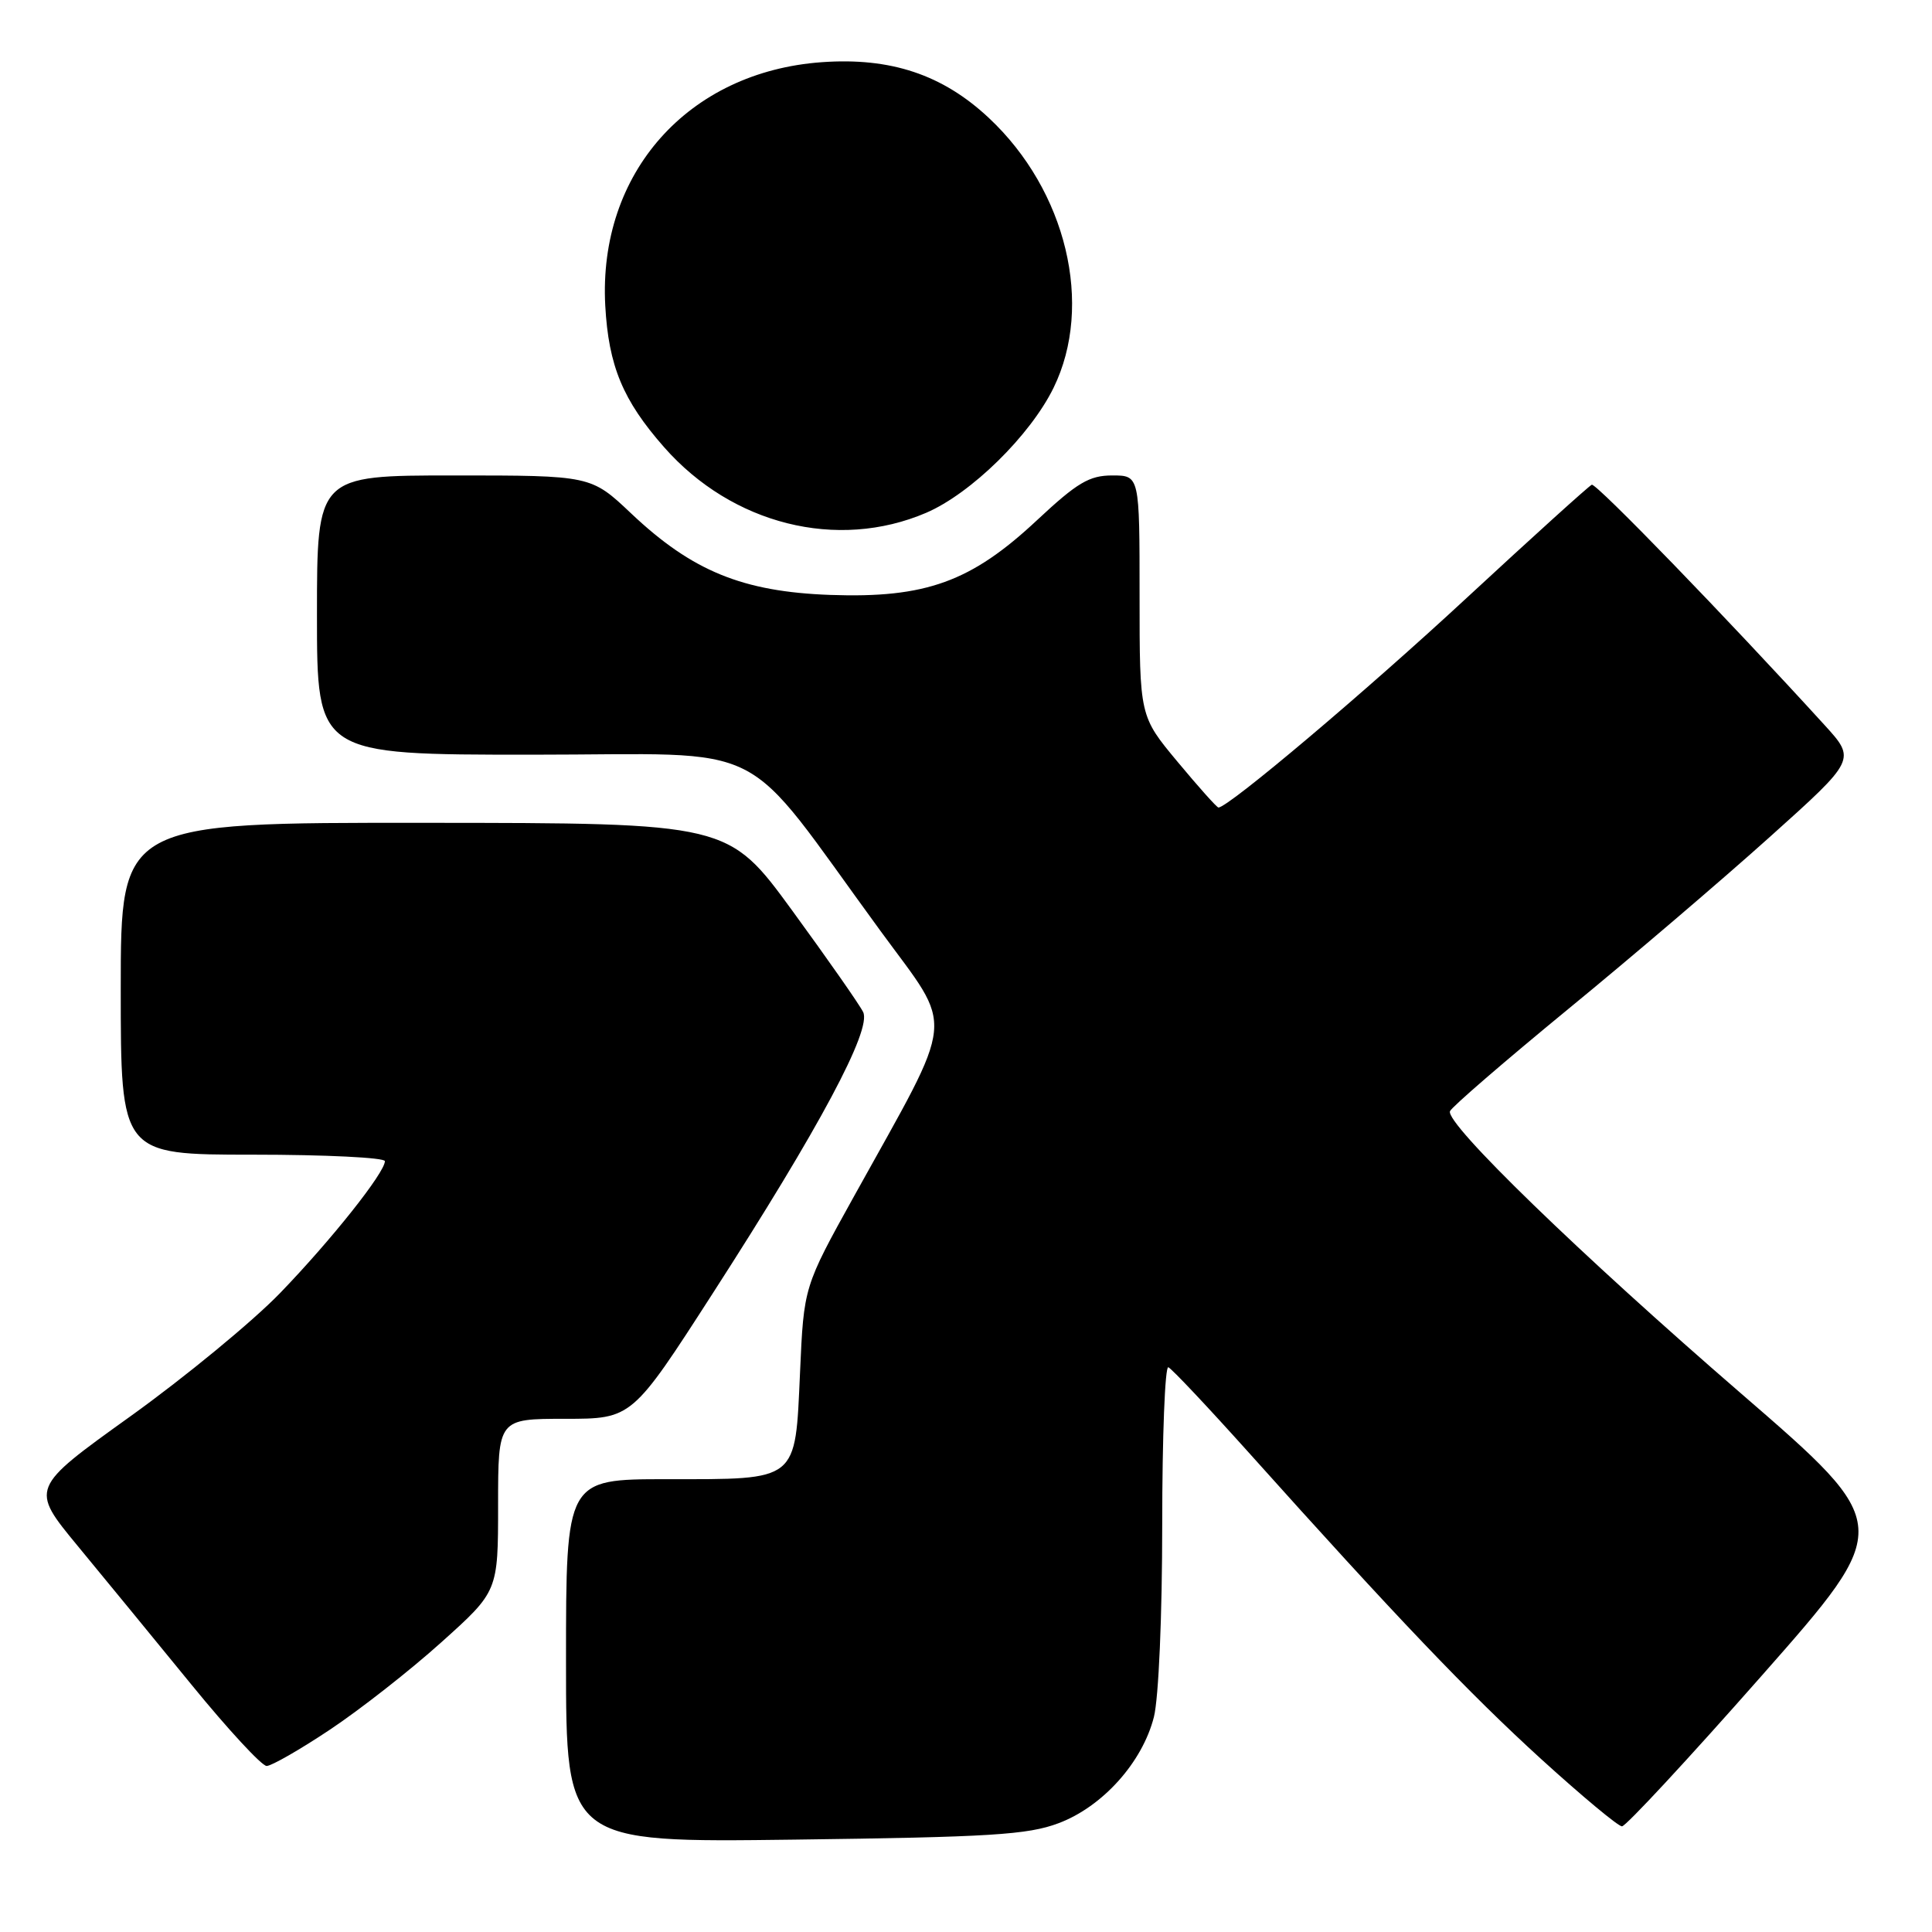 <?xml version="1.0" encoding="UTF-8" standalone="no"?>
<!DOCTYPE svg PUBLIC "-//W3C//DTD SVG 1.1//EN" "http://www.w3.org/Graphics/SVG/1.1/DTD/svg11.dtd" >
<svg xmlns="http://www.w3.org/2000/svg" xmlns:xlink="http://www.w3.org/1999/xlink" version="1.1" viewBox="0 0 256 256">
 <g >
 <path fill="currentColor"
d=" M 140.25 241.59 C 146.10 239.40 151.38 233.51 152.90 227.50 C 153.53 224.99 154.00 214.08 154.00 201.97 C 154.00 190.35 154.37 180.98 154.81 181.17 C 155.26 181.35 160.06 186.45 165.49 192.50 C 184.92 214.18 194.65 224.38 204.25 233.12 C 209.62 238.00 214.42 242.00 214.92 242.00 C 215.43 242.00 223.74 233.04 233.40 222.08 C 250.96 202.17 250.96 202.17 230.73 184.67 C 209.39 166.22 191.51 148.88 192.13 147.24 C 192.33 146.70 199.38 140.62 207.79 133.71 C 216.21 126.81 228.23 116.54 234.51 110.90 C 245.93 100.65 245.93 100.65 241.76 96.07 C 228.78 81.83 211.51 64.00 210.92 64.23 C 210.55 64.38 203.10 71.12 194.37 79.20 C 180.93 91.66 162.76 107.00 161.45 107.00 C 161.24 107.00 158.81 104.28 156.04 100.95 C 151.00 94.90 151.00 94.90 151.00 78.95 C 151.00 63.00 151.00 63.00 147.38 63.00 C 144.34 63.00 142.74 63.95 137.44 68.90 C 128.68 77.10 122.66 79.28 110.00 78.83 C 98.41 78.41 91.71 75.67 83.65 68.05 C 78.31 63.00 78.31 63.00 60.15 63.00 C 42.00 63.00 42.00 63.00 42.00 81.50 C 42.00 100.00 42.00 100.00 70.49 100.00 C 102.83 100.00 97.70 97.41 116.66 123.34 C 126.54 136.86 126.85 133.83 113.17 158.50 C 106.51 170.50 106.51 170.50 106.01 181.83 C 105.35 196.43 105.88 196.00 88.31 196.00 C 75.00 196.00 75.00 196.00 75.00 220.08 C 75.00 244.15 75.00 244.15 105.25 243.76 C 131.18 243.43 136.18 243.12 140.25 241.59 Z  M 43.73 229.18 C 47.71 226.53 54.35 221.33 58.48 217.61 C 66.00 210.86 66.00 210.86 66.00 199.43 C 66.00 188.00 66.00 188.00 74.87 188.00 C 83.74 188.00 83.74 188.00 94.46 171.35 C 108.61 149.39 115.53 136.44 114.37 134.10 C 113.89 133.12 109.67 127.09 105.00 120.69 C 96.50 109.05 96.50 109.05 56.25 109.03 C 16.00 109.00 16.00 109.00 16.00 131.00 C 16.00 153.00 16.00 153.00 33.50 153.00 C 43.12 153.00 51.00 153.39 51.00 153.86 C 51.00 155.37 43.90 164.31 37.11 171.34 C 33.47 175.10 24.54 182.46 17.25 187.69 C 3.99 197.20 3.99 197.20 10.30 204.85 C 13.78 209.06 20.56 217.34 25.39 223.25 C 30.21 229.16 34.69 234.00 35.33 234.00 C 35.97 234.00 39.76 231.83 43.73 229.18 Z  M 122.72 67.95 C 128.66 65.40 136.51 57.70 139.60 51.39 C 144.96 40.44 141.31 25.24 131.02 15.62 C 124.89 9.88 118.01 7.59 108.90 8.24 C 91.18 9.51 79.25 22.92 80.20 40.50 C 80.64 48.49 82.53 53.05 88.00 59.26 C 97.01 69.50 110.95 72.99 122.72 67.95 Z "/>
</g>
</svg>
